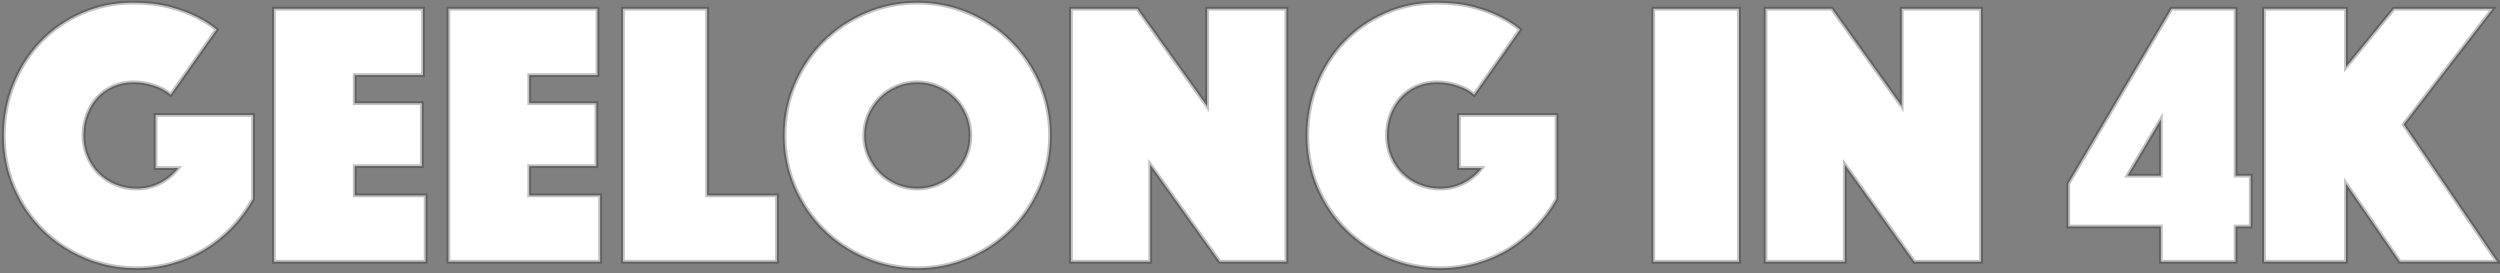<?xml version="1.0" encoding="UTF-8" standalone="no"?>
<svg width="659px" height="72px" viewBox="0 0 659 72" version="1.1" xmlns="http://www.w3.org/2000/svg" xmlns:xlink="http://www.w3.org/1999/xlink">
    <rect x="0" y="0" width="659" height="72" fill="#808080" stroke="none"/>
    <!-- Generator: Sketch 3.8.3 (29802) - http://www.bohemiancoding.com/sketch -->
    <title>Geelong in 4K</title>
    <desc>Created with Sketch.</desc>
    <defs></defs>
    <g id="Page-1" stroke="none" stroke-width="1" fill="none" fill-rule="evenodd" stroke-opacity="0.24">
        <path d="M45,25 C43.8,23.933 42.3,23.117 40.5,22.55 C38.7,21.983 36.933,21.7 35.2,21.7 C33.267,21.7 31.5,22.05 29.9,22.75 C28.3,23.45 26.917,24.417 25.75,25.65 C24.583,26.883 23.667,28.367 23,30.1 C22.333,31.833 22,33.7 22,35.7 C22,37.7 22.367,39.567 23.1,41.3 C23.833,43.033 24.833,44.517 26.1,45.75 C27.367,46.983 28.85,47.95 30.55,48.65 C32.25,49.35 34.067,49.7 36,49.7 C38.267,49.7 40.333,49.217 42.2,48.25 C44.067,47.283 45.667,45.967 47,44.3 L41,44.3 L41,30.3 L66.7,30.3 L66.7,52.5 C65.167,55.233 63.333,57.717 61.2,59.95 C59.067,62.183 56.683,64.1 54.05,65.7 C51.417,67.3 48.567,68.533 45.5,69.4 C42.433,70.267 39.267,70.7 36,70.7 C31.2,70.7 26.667,69.8 22.4,68 C18.133,66.2 14.417,63.733 11.25,60.6 C8.083,57.467 5.583,53.767 3.75,49.5 C1.917,45.233 1,40.633 1,35.7 C1,30.9 1.867,26.367 3.6,22.1 C5.333,17.833 7.717,14.117 10.75,10.95 C13.783,7.783 17.383,5.283 21.55,3.45 C25.717,1.617 30.2,0.7 35,0.7 C38.733,0.7 41.967,1.067 44.7,1.8 C47.433,2.533 49.733,3.367 51.6,4.3 C53.8,5.367 55.633,6.533 57.1,7.8 L45,25 Z M72.2,2.3 L111.5,2.3 L111.5,19.8 L93.5,19.8 L93.5,27.2 L111.2,27.2 L111.2,43.8 L93.5,43.8 L93.5,51.5 L112.2,51.5 L112.2,69 L72.2,69 L72.2,2.3 Z M118.2,2.3 L157.5,2.3 L157.5,19.8 L139.5,19.8 L139.5,27.2 L157.2,27.2 L157.2,43.8 L139.5,43.8 L139.5,51.5 L158.2,51.5 L158.2,69 L118.2,69 L118.2,2.3 Z M164.2,2.3 L186.4,2.3 L186.4,51.5 L204.8,51.5 L204.8,69 L164.2,69 L164.2,2.3 Z M206.8,35.7 C206.8,30.9 207.717,26.367 209.55,22.1 C211.383,17.833 213.883,14.117 217.05,10.95 C220.217,7.783 223.933,5.283 228.2,3.45 C232.467,1.617 237,0.7 241.8,0.7 C246.6,0.7 251.133,1.617 255.4,3.45 C259.667,5.283 263.383,7.783 266.55,10.95 C269.717,14.117 272.217,17.833 274.05,22.1 C275.883,26.367 276.8,30.9 276.8,35.7 C276.8,40.5 275.883,45.033 274.05,49.3 C272.217,53.567 269.717,57.283 266.55,60.45 C263.383,63.617 259.667,66.117 255.4,67.95 C251.133,69.783 246.6,70.7 241.8,70.7 C237,70.7 232.467,69.783 228.2,67.95 C223.933,66.117 220.217,63.617 217.05,60.45 C213.883,57.283 211.383,53.567 209.55,49.3 C207.717,45.033 206.8,40.5 206.8,35.7 L206.8,35.7 Z M227.8,35.7 C227.8,37.633 228.167,39.45 228.9,41.15 C229.633,42.85 230.633,44.333 231.9,45.6 C233.167,46.867 234.65,47.867 236.35,48.6 C238.05,49.333 239.867,49.7 241.8,49.7 C243.733,49.7 245.55,49.333 247.25,48.6 C248.95,47.867 250.433,46.867 251.7,45.6 C252.967,44.333 253.967,42.85 254.7,41.15 C255.433,39.45 255.8,37.633 255.8,35.7 C255.8,33.767 255.433,31.95 254.7,30.25 C253.967,28.55 252.967,27.067 251.7,25.8 C250.433,24.533 248.95,23.533 247.25,22.8 C245.55,22.067 243.733,21.7 241.8,21.7 C239.867,21.7 238.05,22.067 236.35,22.8 C234.65,23.533 233.167,24.533 231.9,25.8 C230.633,27.067 229.633,28.55 228.9,30.25 C228.167,31.95 227.8,33.767 227.8,35.7 L227.8,35.7 Z M282.3,2.3 L299.8,2.3 L318.2,28 L318.2,2.3 L339.1,2.3 L339.1,69 L321.5,69 L303.2,43.4 L303.2,69 L282.3,69 L282.3,2.3 Z M388.6,25 C387.4,23.933 385.9,23.117 384.1,22.55 C382.3,21.983 380.533,21.7 378.8,21.7 C376.867,21.7 375.1,22.05 373.5,22.75 C371.9,23.45 370.517,24.417 369.35,25.65 C368.183,26.883 367.267,28.367 366.6,30.1 C365.933,31.833 365.6,33.7 365.6,35.7 C365.6,37.7 365.967,39.567 366.7,41.3 C367.433,43.033 368.433,44.517 369.7,45.75 C370.967,46.983 372.45,47.95 374.15,48.65 C375.85,49.35 377.667,49.7 379.6,49.7 C381.867,49.7 383.933,49.217 385.8,48.25 C387.667,47.283 389.267,45.967 390.6,44.3 L384.6,44.3 L384.6,30.3 L410.3,30.3 L410.3,52.5 C408.767,55.233 406.933,57.717 404.8,59.95 C402.667,62.183 400.283,64.1 397.65,65.7 C395.017,67.3 392.167,68.533 389.1,69.4 C386.033,70.267 382.867,70.7 379.6,70.7 C374.8,70.7 370.267,69.8 366,68 C361.733,66.2 358.017,63.733 354.85,60.6 C351.683,57.467 349.183,53.767 347.35,49.5 C345.517,45.233 344.6,40.633 344.6,35.7 C344.6,30.9 345.467,26.367 347.2,22.1 C348.933,17.833 351.317,14.117 354.35,10.95 C357.383,7.783 360.983,5.283 365.15,3.45 C369.317,1.617 373.8,0.7 378.6,0.7 C382.333,0.7 385.567,1.067 388.3,1.8 C391.033,2.533 393.333,3.367 395.2,4.3 C397.4,5.367 399.233,6.533 400.7,7.8 L388.6,25 Z M435.8,2.3 L458.4,2.3 L458.4,69 L435.8,69 L435.8,2.3 Z M465.4,2.3 L482.9,2.3 L501.3,28 L501.3,2.3 L522.2,2.3 L522.2,69 L504.6,69 L486.3,43.4 L486.3,69 L465.4,69 L465.4,2.3 Z M572.4,2.3 L589.3,2.3 L589.3,46.3 L593.3,46.3 L593.3,59.7 L589.3,59.7 L589.3,69 L569.6,69 L569.6,59.7 L545.2,59.7 L545.2,48.4 L572.4,2.3 Z M560.8,46.3 L569.6,46.3 L569.6,31.5 L560.8,46.3 Z M596.8,2.3 L618.4,2.3 L618.4,17.7 L631,2.3 L657.1,2.3 L633.6,32.8 L658.3,69 L632.6,69 L618.4,48.4 L618.4,69 L596.8,69 L596.8,2.3 Z" id="Geelong-in-4K" stroke="#000000" fill="#FFFFFF"></path>
    </g>
</svg>